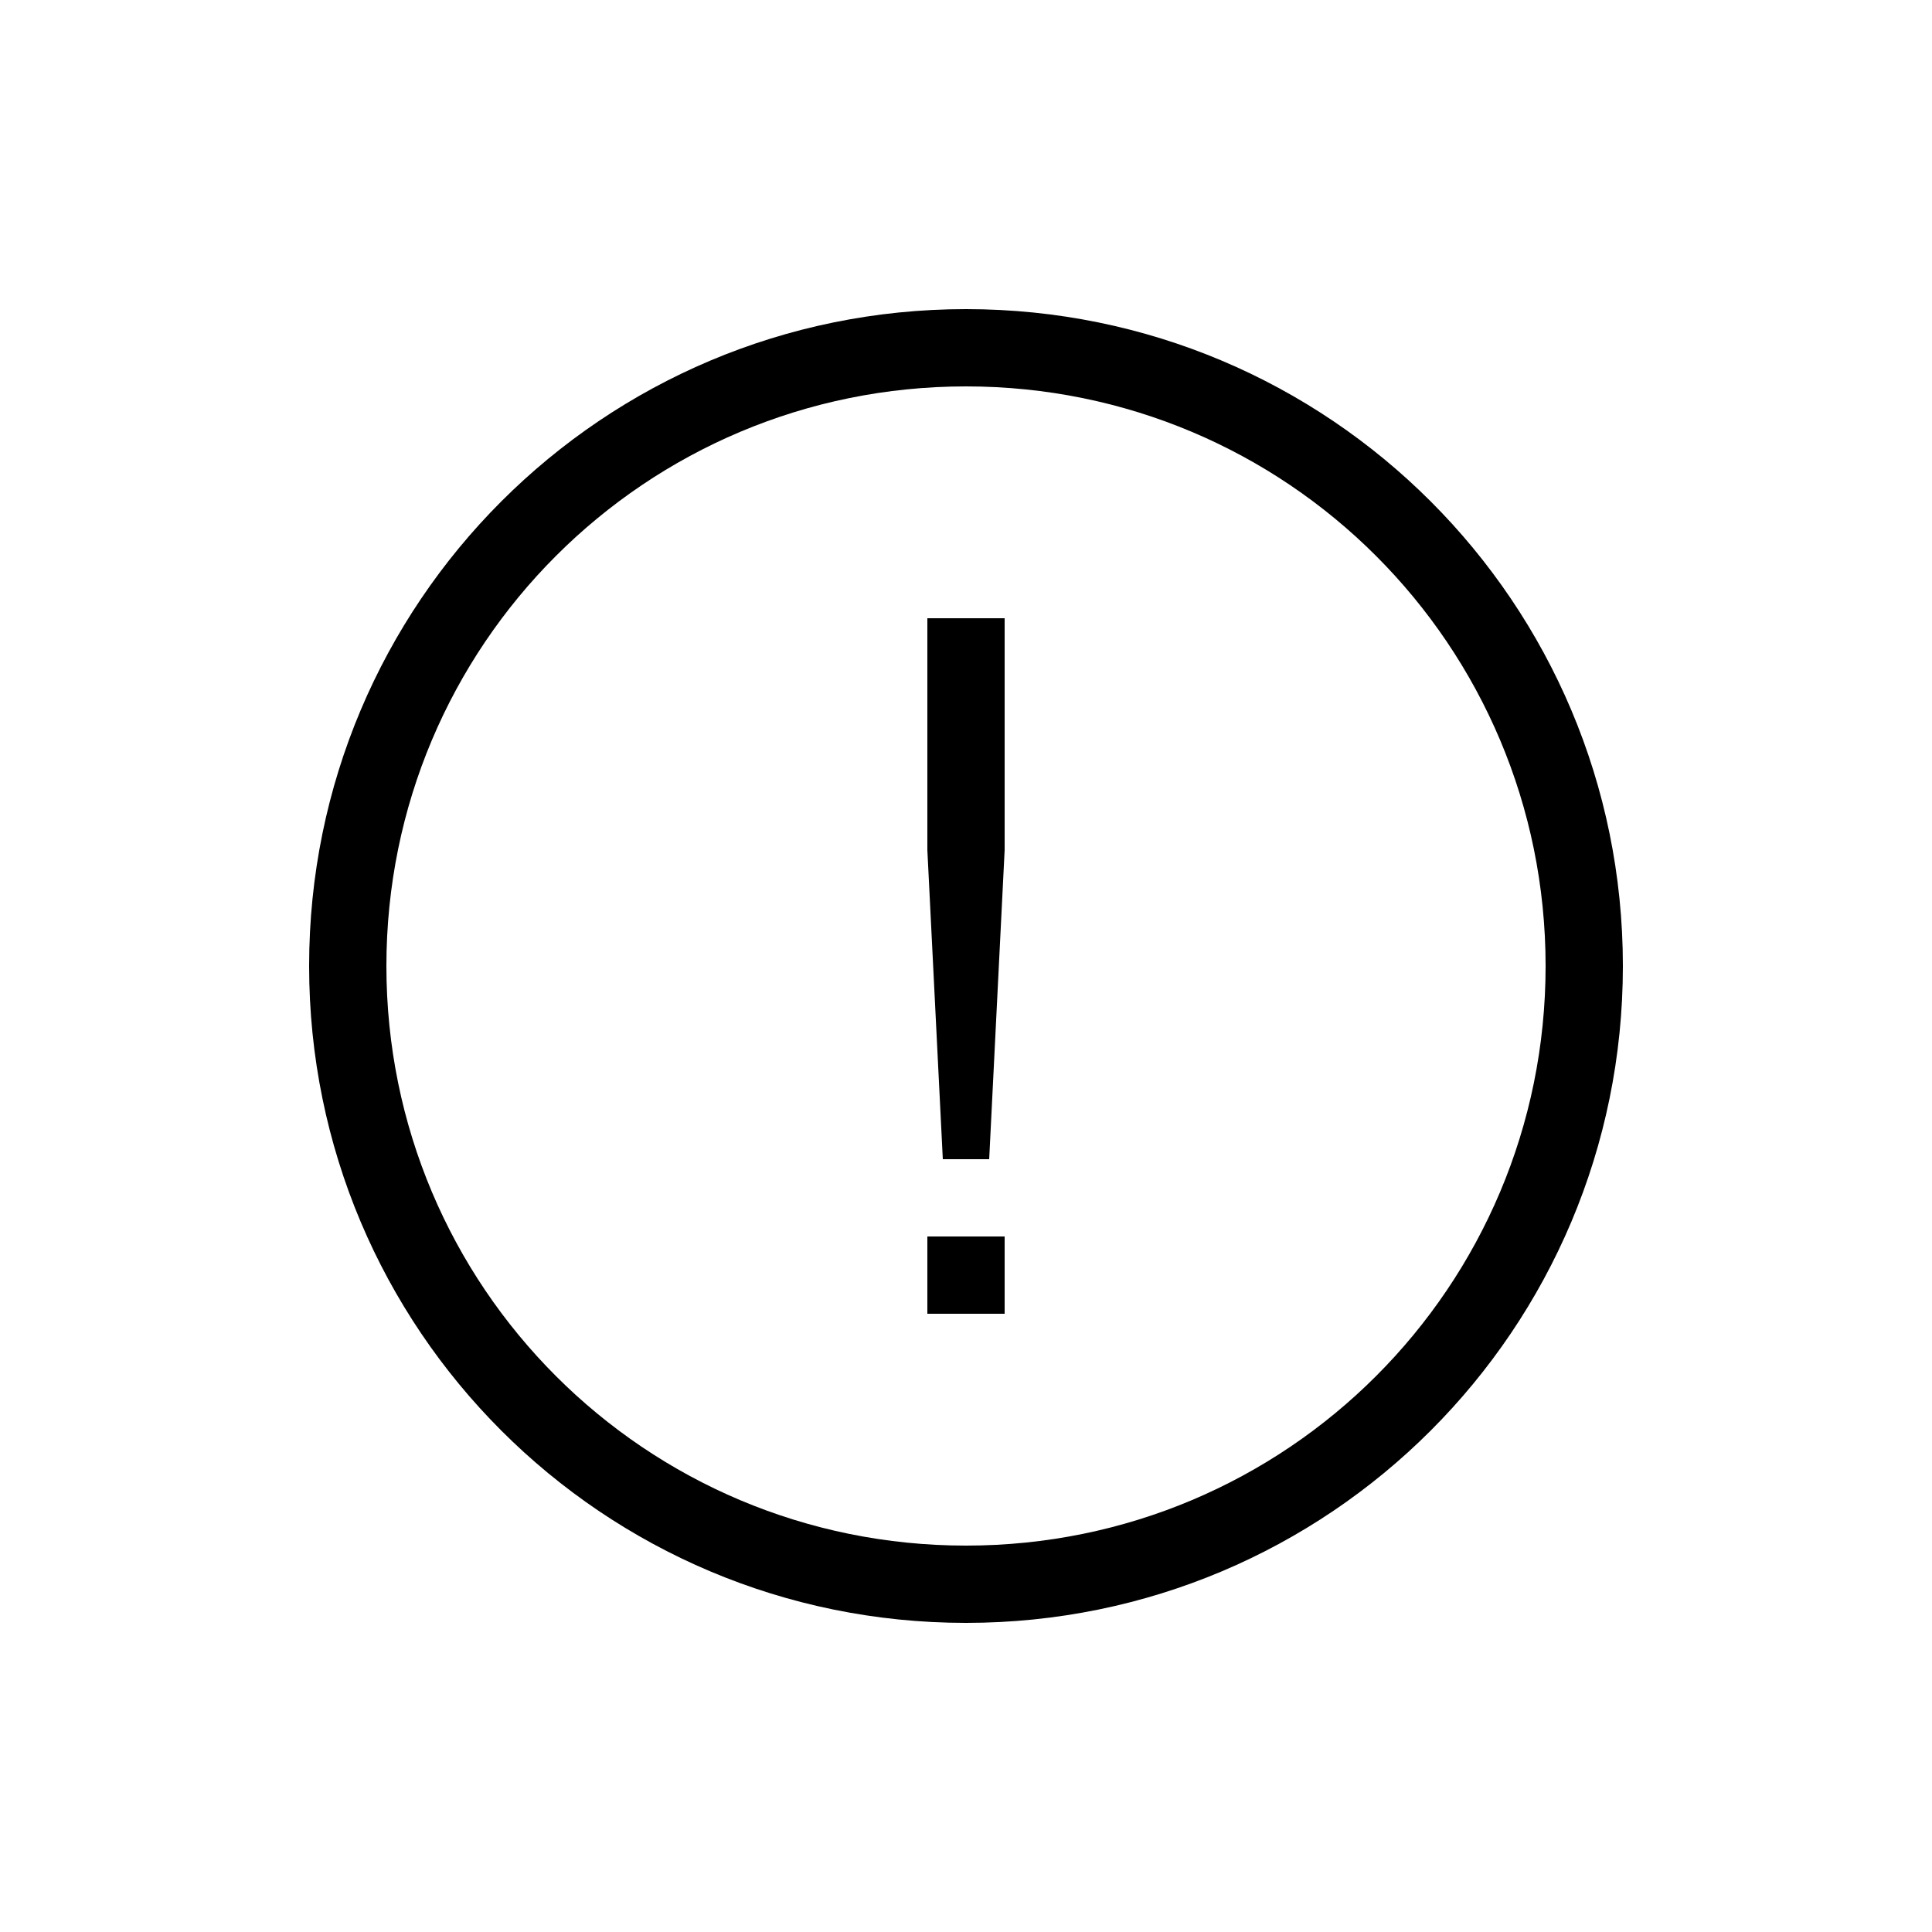 <svg xmlns="http://www.w3.org/2000/svg" viewBox="0 0 50 50"><path d="M25 42c-9.4 0-17-7.6-17-17S15.6 8 25 8s17 7.6 17 17-7.6 17-17 17zm0-32c-8.3 0-15 6.7-15 15s6.7 15 15 15 15-6.7 15-15-6.7-15-15-15z"/><path d="M24 32h2v2h-2z"/><path d="M25.6 30h-1.2l-.4-8v-6h2v6z"/></svg>